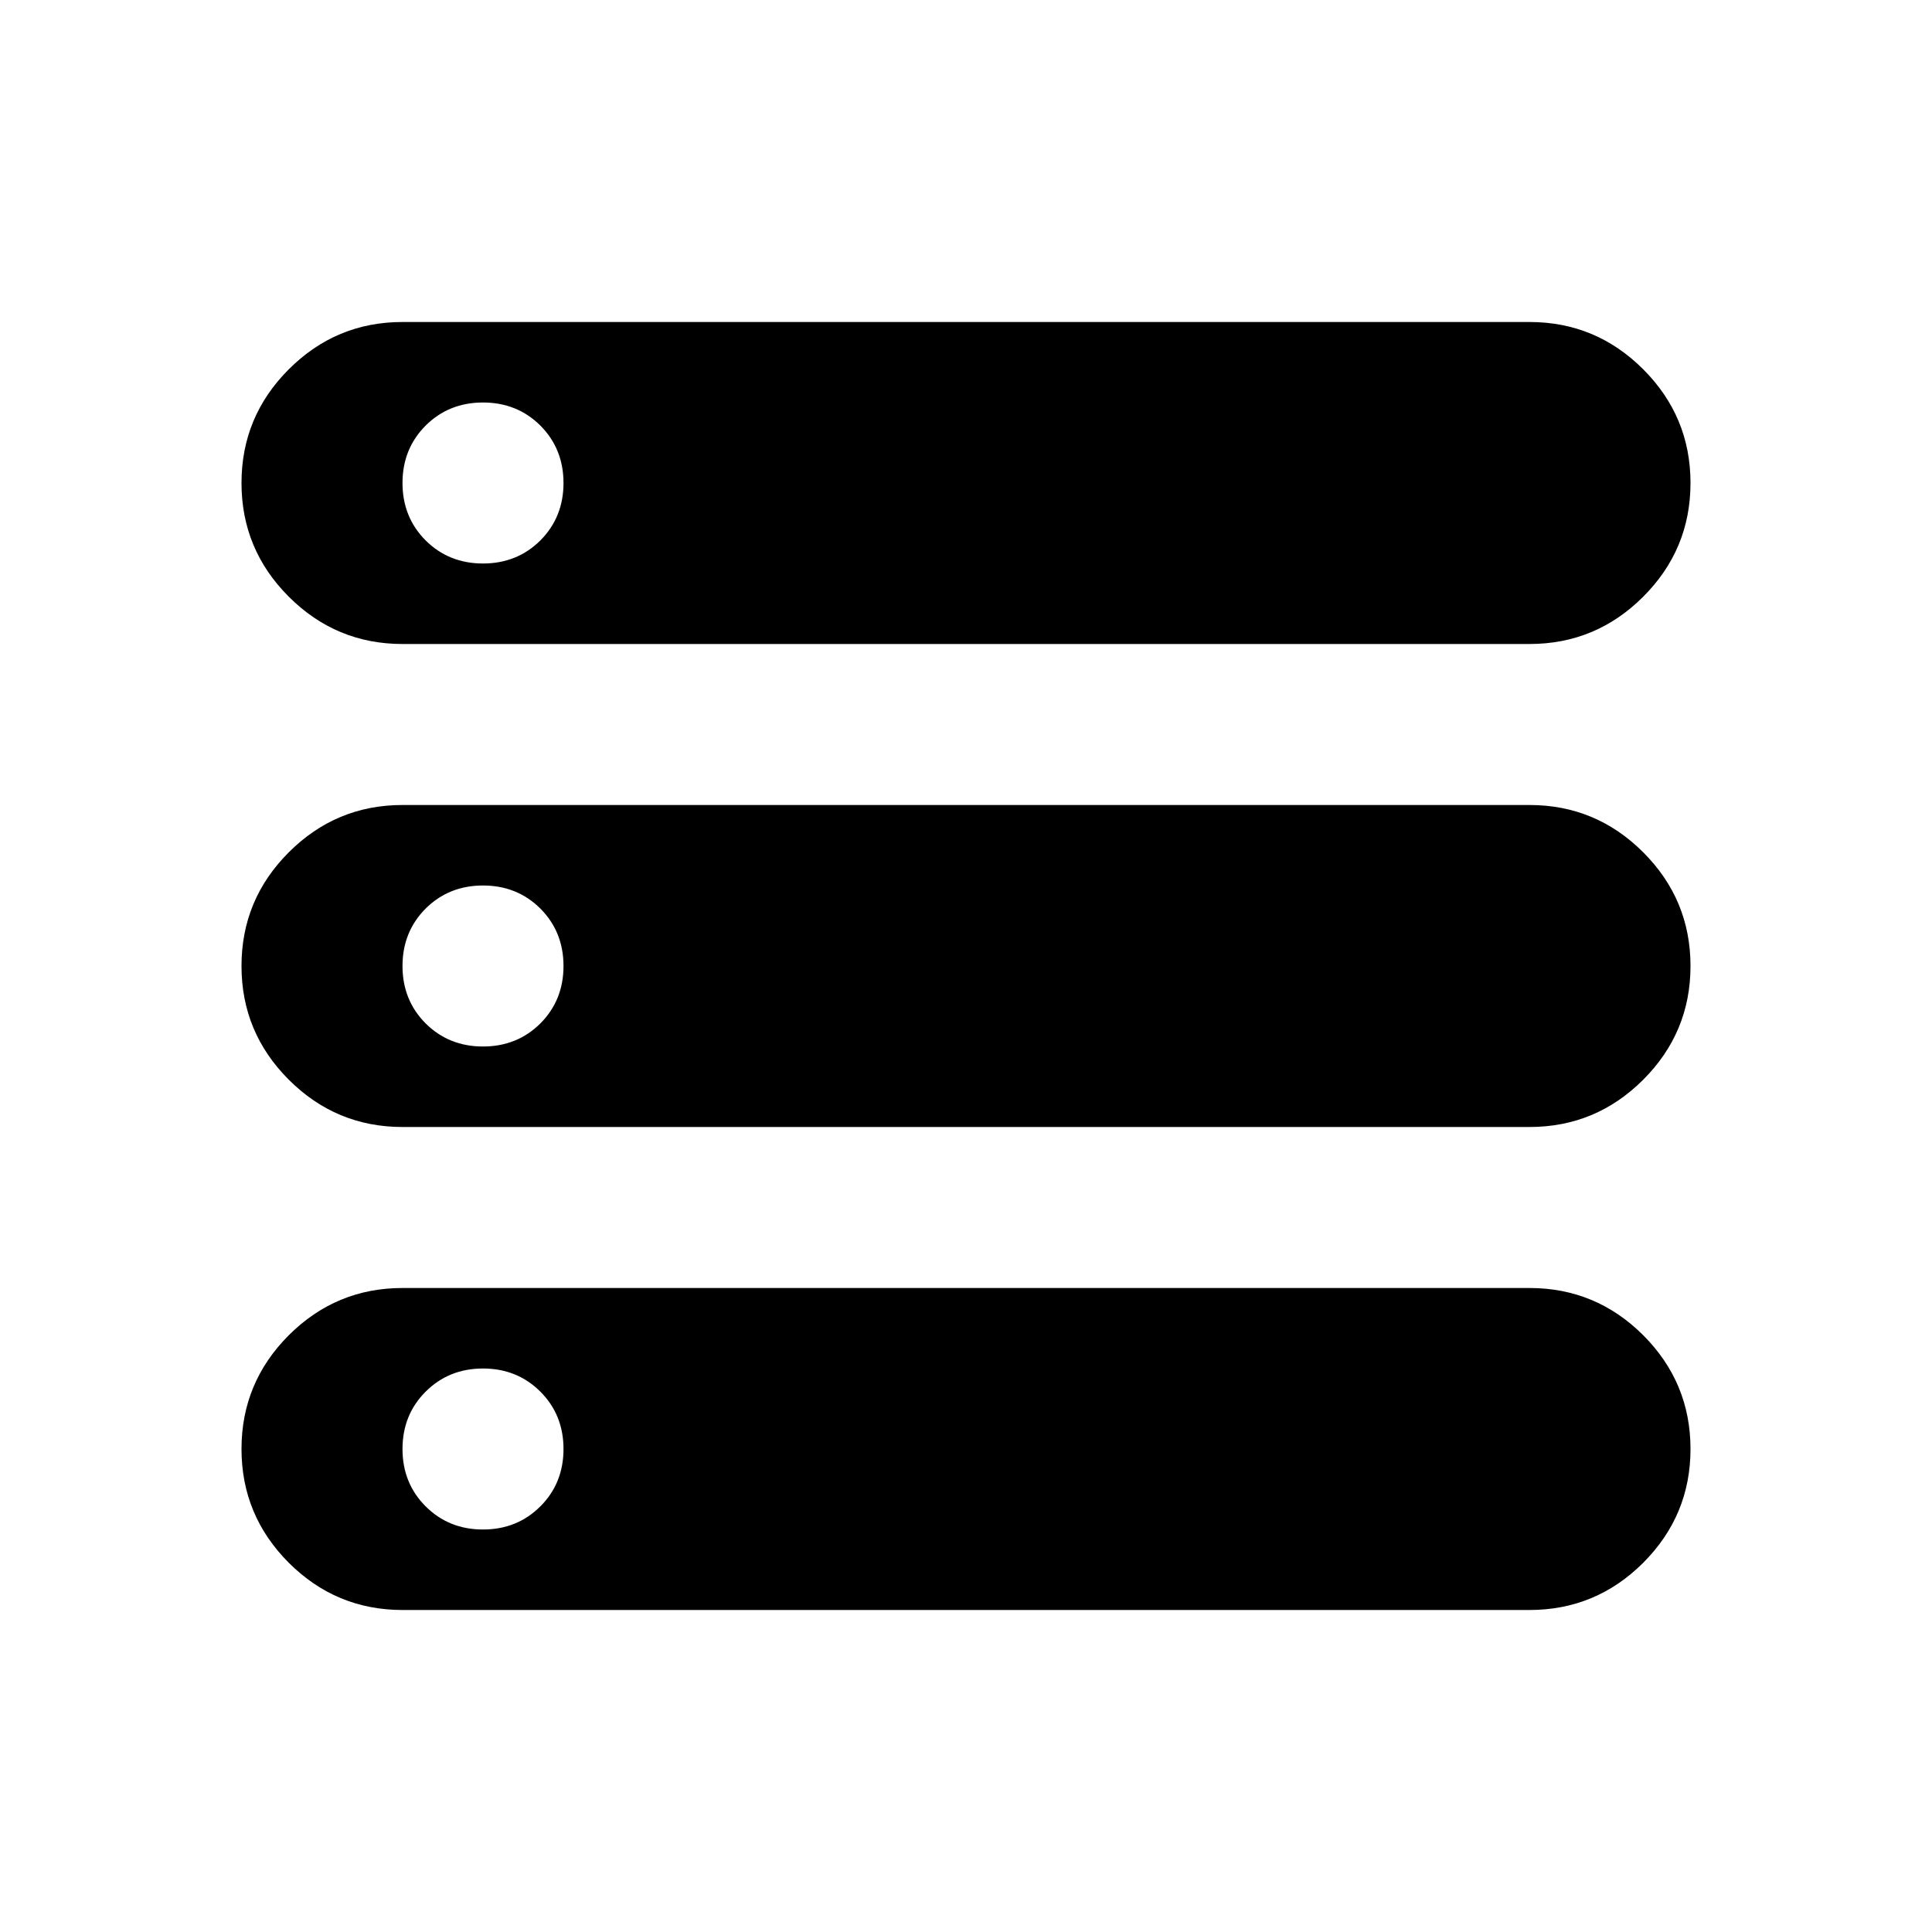 <svg width="24" height="24" viewBox="0 0 24 24" fill="none" xmlns="http://www.w3.org/2000/svg">
<path d="M5 20C4.45 20 3.979 19.804 3.587 19.413C3.196 19.021 3 18.55 3 18C3 17.45 3.196 16.979 3.587 16.587C3.979 16.196 4.45 16 5 16H19C19.55 16 20.021 16.196 20.413 16.587C20.804 16.979 21 17.45 21 18C21 18.55 20.804 19.021 20.413 19.413C20.021 19.804 19.55 20 19 20H5ZM5 8C4.45 8 3.979 7.804 3.587 7.412C3.196 7.021 3 6.55 3 6C3 5.45 3.196 4.979 3.587 4.588C3.979 4.196 4.45 4 5 4H19C19.55 4 20.021 4.196 20.413 4.588C20.804 4.979 21 5.45 21 6C21 6.55 20.804 7.021 20.413 7.412C20.021 7.804 19.55 8 19 8H5ZM5 14C4.45 14 3.979 13.804 3.587 13.412C3.196 13.021 3 12.55 3 12C3 11.45 3.196 10.979 3.587 10.588C3.979 10.196 4.45 10 5 10H19C19.55 10 20.021 10.196 20.413 10.588C20.804 10.979 21 11.45 21 12C21 12.55 20.804 13.021 20.413 13.412C20.021 13.804 19.55 14 19 14H5ZM6 7C6.283 7 6.521 6.904 6.713 6.713C6.904 6.521 7 6.283 7 6C7 5.717 6.904 5.479 6.713 5.287C6.521 5.096 6.283 5 6 5C5.717 5 5.479 5.096 5.287 5.287C5.096 5.479 5 5.717 5 6C5 6.283 5.096 6.521 5.287 6.713C5.479 6.904 5.717 7 6 7ZM6 13C6.283 13 6.521 12.904 6.713 12.713C6.904 12.521 7 12.283 7 12C7 11.717 6.904 11.479 6.713 11.287C6.521 11.096 6.283 11 6 11C5.717 11 5.479 11.096 5.287 11.287C5.096 11.479 5 11.717 5 12C5 12.283 5.096 12.521 5.287 12.713C5.479 12.904 5.717 13 6 13ZM6 19C6.283 19 6.521 18.904 6.713 18.712C6.904 18.521 7 18.283 7 18C7 17.717 6.904 17.479 6.713 17.288C6.521 17.096 6.283 17 6 17C5.717 17 5.479 17.096 5.287 17.288C5.096 17.479 5 17.717 5 18C5 18.283 5.096 18.521 5.287 18.712C5.479 18.904 5.717 19 6 19Z" fill="currentColor"/>
</svg>
